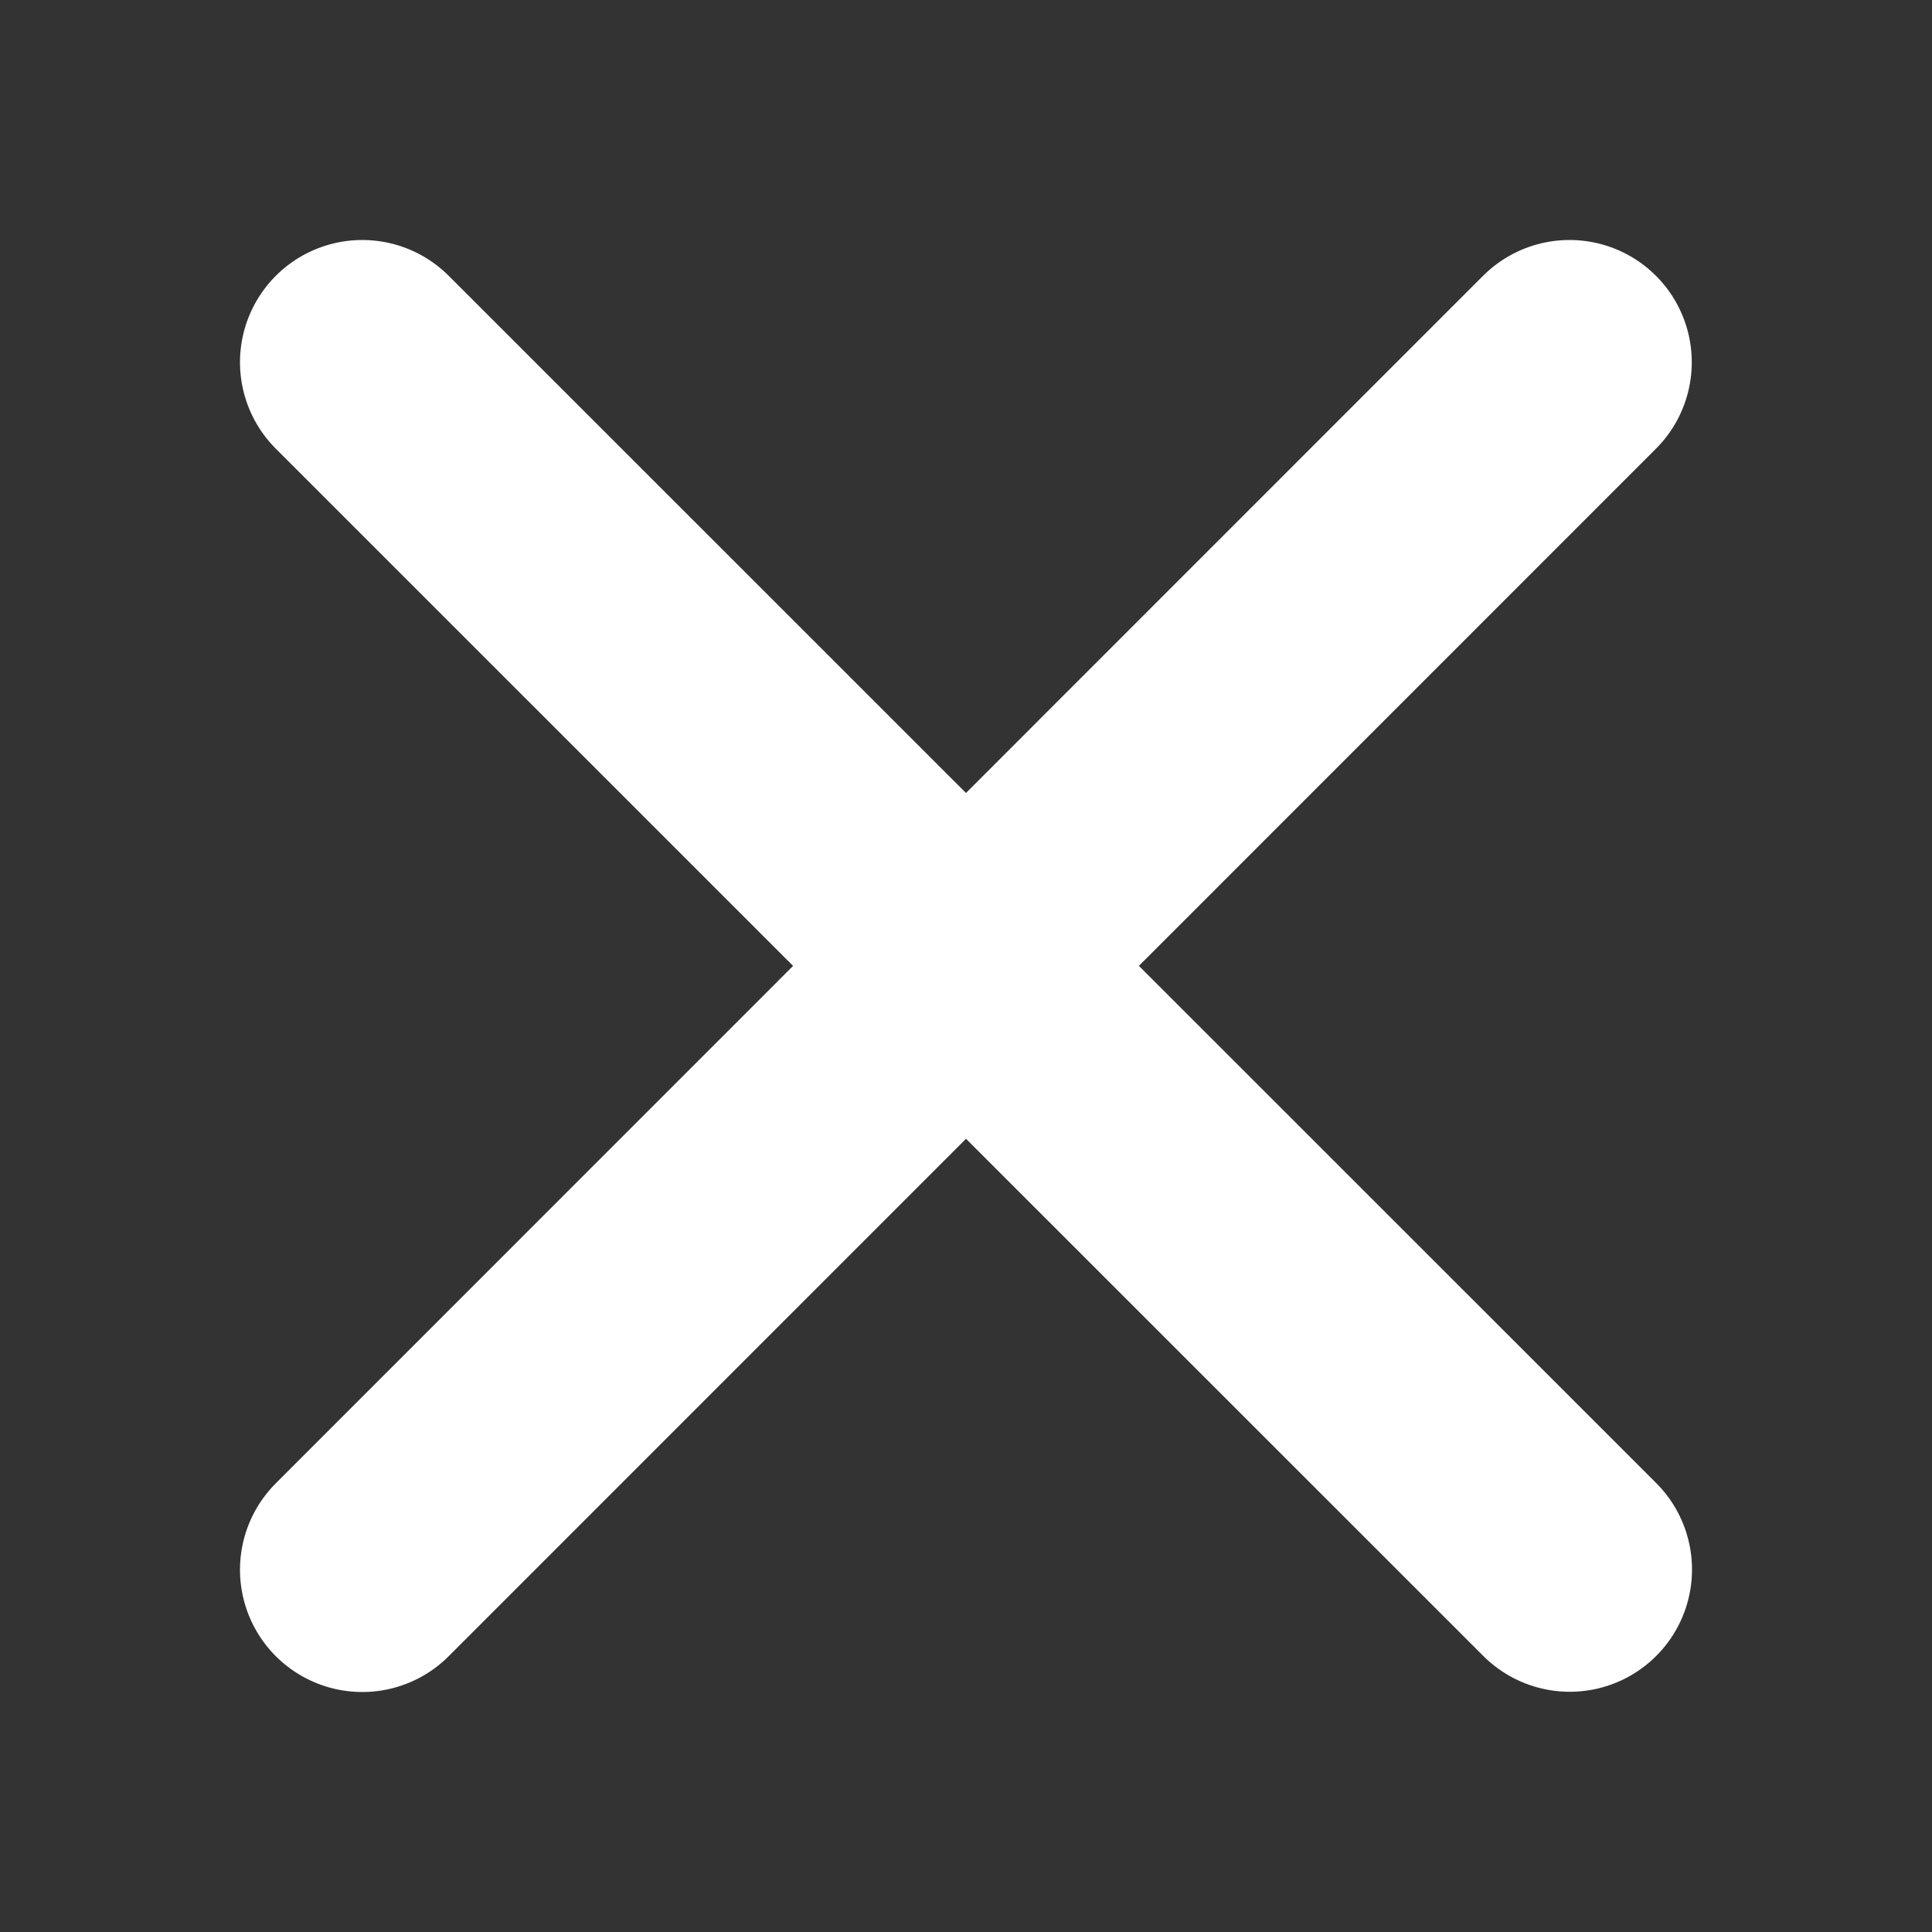 <?xml version="1.0" encoding="utf-8"?>
<!-- Generator: Adobe Illustrator 15.0.0, SVG Export Plug-In . SVG Version: 6.00 Build 0)  -->
<!DOCTYPE svg PUBLIC "-//W3C//DTD SVG 1.1//EN" "http://www.w3.org/Graphics/SVG/1.1/DTD/svg11.dtd">
<svg version="1.1" xmlns="http://www.w3.org/2000/svg" xmlns:xlink="http://www.w3.org/1999/xlink" x="0px" y="0px" width="16px"
	 height="16px" viewBox="0 0 16 16" enable-background="new 0 0 16 16" xml:space="preserve">
<rect x="0" y="0" width="16" height="16" fill="#333333" stroke="none"/>
<g id="Layer_1" display="none">
	<g display="inline">
		
			<line fill="none" stroke="#FFFFFF" stroke-width="2.025" stroke-linecap="round" stroke-linejoin="round" stroke-miterlimit="10" x1="3" y1="8" x2="13" y2="8"/>
		
			<line fill="none" stroke="#FFFFFF" stroke-width="2.025" stroke-linecap="round" stroke-linejoin="round" stroke-miterlimit="10" x1="8" y1="13" x2="8" y2="3"/>
	</g>
</g>
<g id="Layer_2">
	<g>
		
			<line fill="none" stroke="#FFFFFF" stroke-width="2.025" stroke-linecap="round" stroke-linejoin="round" stroke-miterlimit="10" x1="3" y1="3" x2="13" y2="12.998"/>
		
			<line fill="none" stroke="#FFFFFF" stroke-width="2.025" stroke-linecap="round" stroke-linejoin="round" stroke-miterlimit="10" x1="3" y1="13" x2="12.998" y2="3"/>
	</g>
</g>
<g id="Layer_3" display="none">
	<g display="inline">
		<g>
			<path fill="#FFFFFF" d="M13.989,5.021H2.011C1.453,5.021,1,4.568,1,4.01C1,3.453,1.453,3,2.011,3h11.979
				C14.548,3,15,3.453,15,4.01C15,4.568,14.548,5.021,13.989,5.021z"/>
		</g>
		<g>
			<path fill="#FFFFFF" d="M13.989,9.01H2.011C1.453,9.01,1,8.559,1,8s0.453-1.01,1.011-1.01h11.979C14.548,6.99,15,7.441,15,8
				S14.548,9.01,13.989,9.01z"/>
		</g>
		<g>
			<path fill="#FFFFFF" d="M13.989,13H2.011C1.453,13,1,12.549,1,11.99s0.453-1.01,1.011-1.01h11.979
				c0.559,0,1.011,0.451,1.011,1.01S14.548,13,13.989,13z"/>
		</g>
	</g>
</g>
<g id="Layer_4" display="none">
	<g display="inline">
		<g>
			<g>
				<polyline fill="none" stroke="#A08DCE" stroke-width="0.9" stroke-miterlimit="10" points="6.081,4.48 4.538,4.48 4.538,11.296 
					6.081,11.296 				"/>
				<line fill="none" stroke="#A08DCE" stroke-width="0.9" stroke-miterlimit="10" x1="11.228" y1="7.889" x2="6.381" y2="7.889"/>
				<polyline fill="none" stroke="#A08DCE" stroke-width="0.9" stroke-miterlimit="10" points="8.804,5.337 11.462,7.995 
					8.848,10.61 				"/>
			</g>
		</g>
		<g>
			<path fill="none" stroke="#A08DCE" stroke-width="0.9" stroke-miterlimit="10" d="M15.2,14.02c0,0.649-0.531,1.181-1.181,1.181
				H1.981c-0.65,0-1.181-0.531-1.181-1.181V1.981C0.8,1.331,1.331,0.8,1.981,0.8H14.02c0.649,0,1.181,0.531,1.181,1.181V14.02z"/>
		</g>
	</g>
</g>
<g id="Layer_5" display="none">
	<g display="inline">
		<g>
			<path fill="#A08DCE" d="M15.2,14.02c0,0.649-0.531,1.181-1.181,1.181H1.981c-0.65,0-1.181-0.531-1.181-1.181V1.981
				C0.8,1.331,1.331,0.8,1.981,0.8H14.02c0.649,0,1.181,0.531,1.181,1.181V14.02z"/>
			<path fill="none" stroke="#A08DCE" stroke-width="0.9" stroke-miterlimit="10" d="M15.2,14.02c0,0.649-0.531,1.181-1.181,1.181
				H1.981c-0.65,0-1.181-0.531-1.181-1.181V1.981C0.8,1.331,1.331,0.8,1.981,0.8H14.02c0.649,0,1.181,0.531,1.181,1.181V14.02z"/>
		</g>
		<g>
			<polyline fill="none" stroke="#4F3973" stroke-width="0.9" stroke-miterlimit="10" points="6.081,4.481 4.538,4.481 
				4.538,11.296 6.081,11.296 			"/>
			<line fill="none" stroke="#4F3973" stroke-width="0.9" stroke-miterlimit="10" x1="11.228" y1="7.888" x2="6.382" y2="7.888"/>
			<polyline fill="none" stroke="#4F3973" stroke-width="0.9" stroke-miterlimit="10" points="8.806,5.339 11.462,7.995 
				8.847,10.61 			"/>
		</g>
	</g>
</g>
<g id="Layer_6" display="none">
	<g display="inline">
		<circle fill="#4F3973" stroke="#4F3973" stroke-width="0.93" stroke-miterlimit="10" cx="8" cy="8.001" r="7.439"/>
		<polyline fill="none" stroke="#FFFFFF" stroke-width="1.13" stroke-miterlimit="10" points="4.354,8.124 6.898,10.672 
			11.646,5.923 		"/>
	</g>
</g>
<g id="Layer_7" display="none">
	<g display="inline">
		<path fill="none" stroke="#32C5E6" stroke-width="0.93" stroke-miterlimit="10" d="M15.439,8.001c0,4.11-3.328,7.438-7.442,7.438
			c-4.107,0-7.437-3.328-7.437-7.438c0-4.109,3.329-7.44,7.437-7.44C12.111,0.561,15.439,3.892,15.439,8.001z"/>
		<polyline fill="none" stroke="#32C5E6" stroke-width="0.93" stroke-miterlimit="10" points="4.354,8.124 6.897,10.672 
			11.647,5.923 		"/>
	</g>
</g>
<g id="Layer_8" display="none">
	<g display="inline">
		
			<path fill="none" stroke="#ABB8C4" stroke-width="0.93" stroke-linecap="round" stroke-linejoin="round" stroke-miterlimit="10" d="
			M15.439,8.001c0,4.108-3.328,7.438-7.442,7.438c-4.107,0-7.437-3.33-7.437-7.438c0-4.109,3.329-7.44,7.437-7.44
			C12.111,0.561,15.439,3.892,15.439,8.001z"/>
		<polyline fill="none" stroke="#ABB8C4" stroke-width="0.93" stroke-miterlimit="10" points="4.354,8.123 6.897,10.672 
			11.647,5.923 		"/>
	</g>
</g>
</svg>
